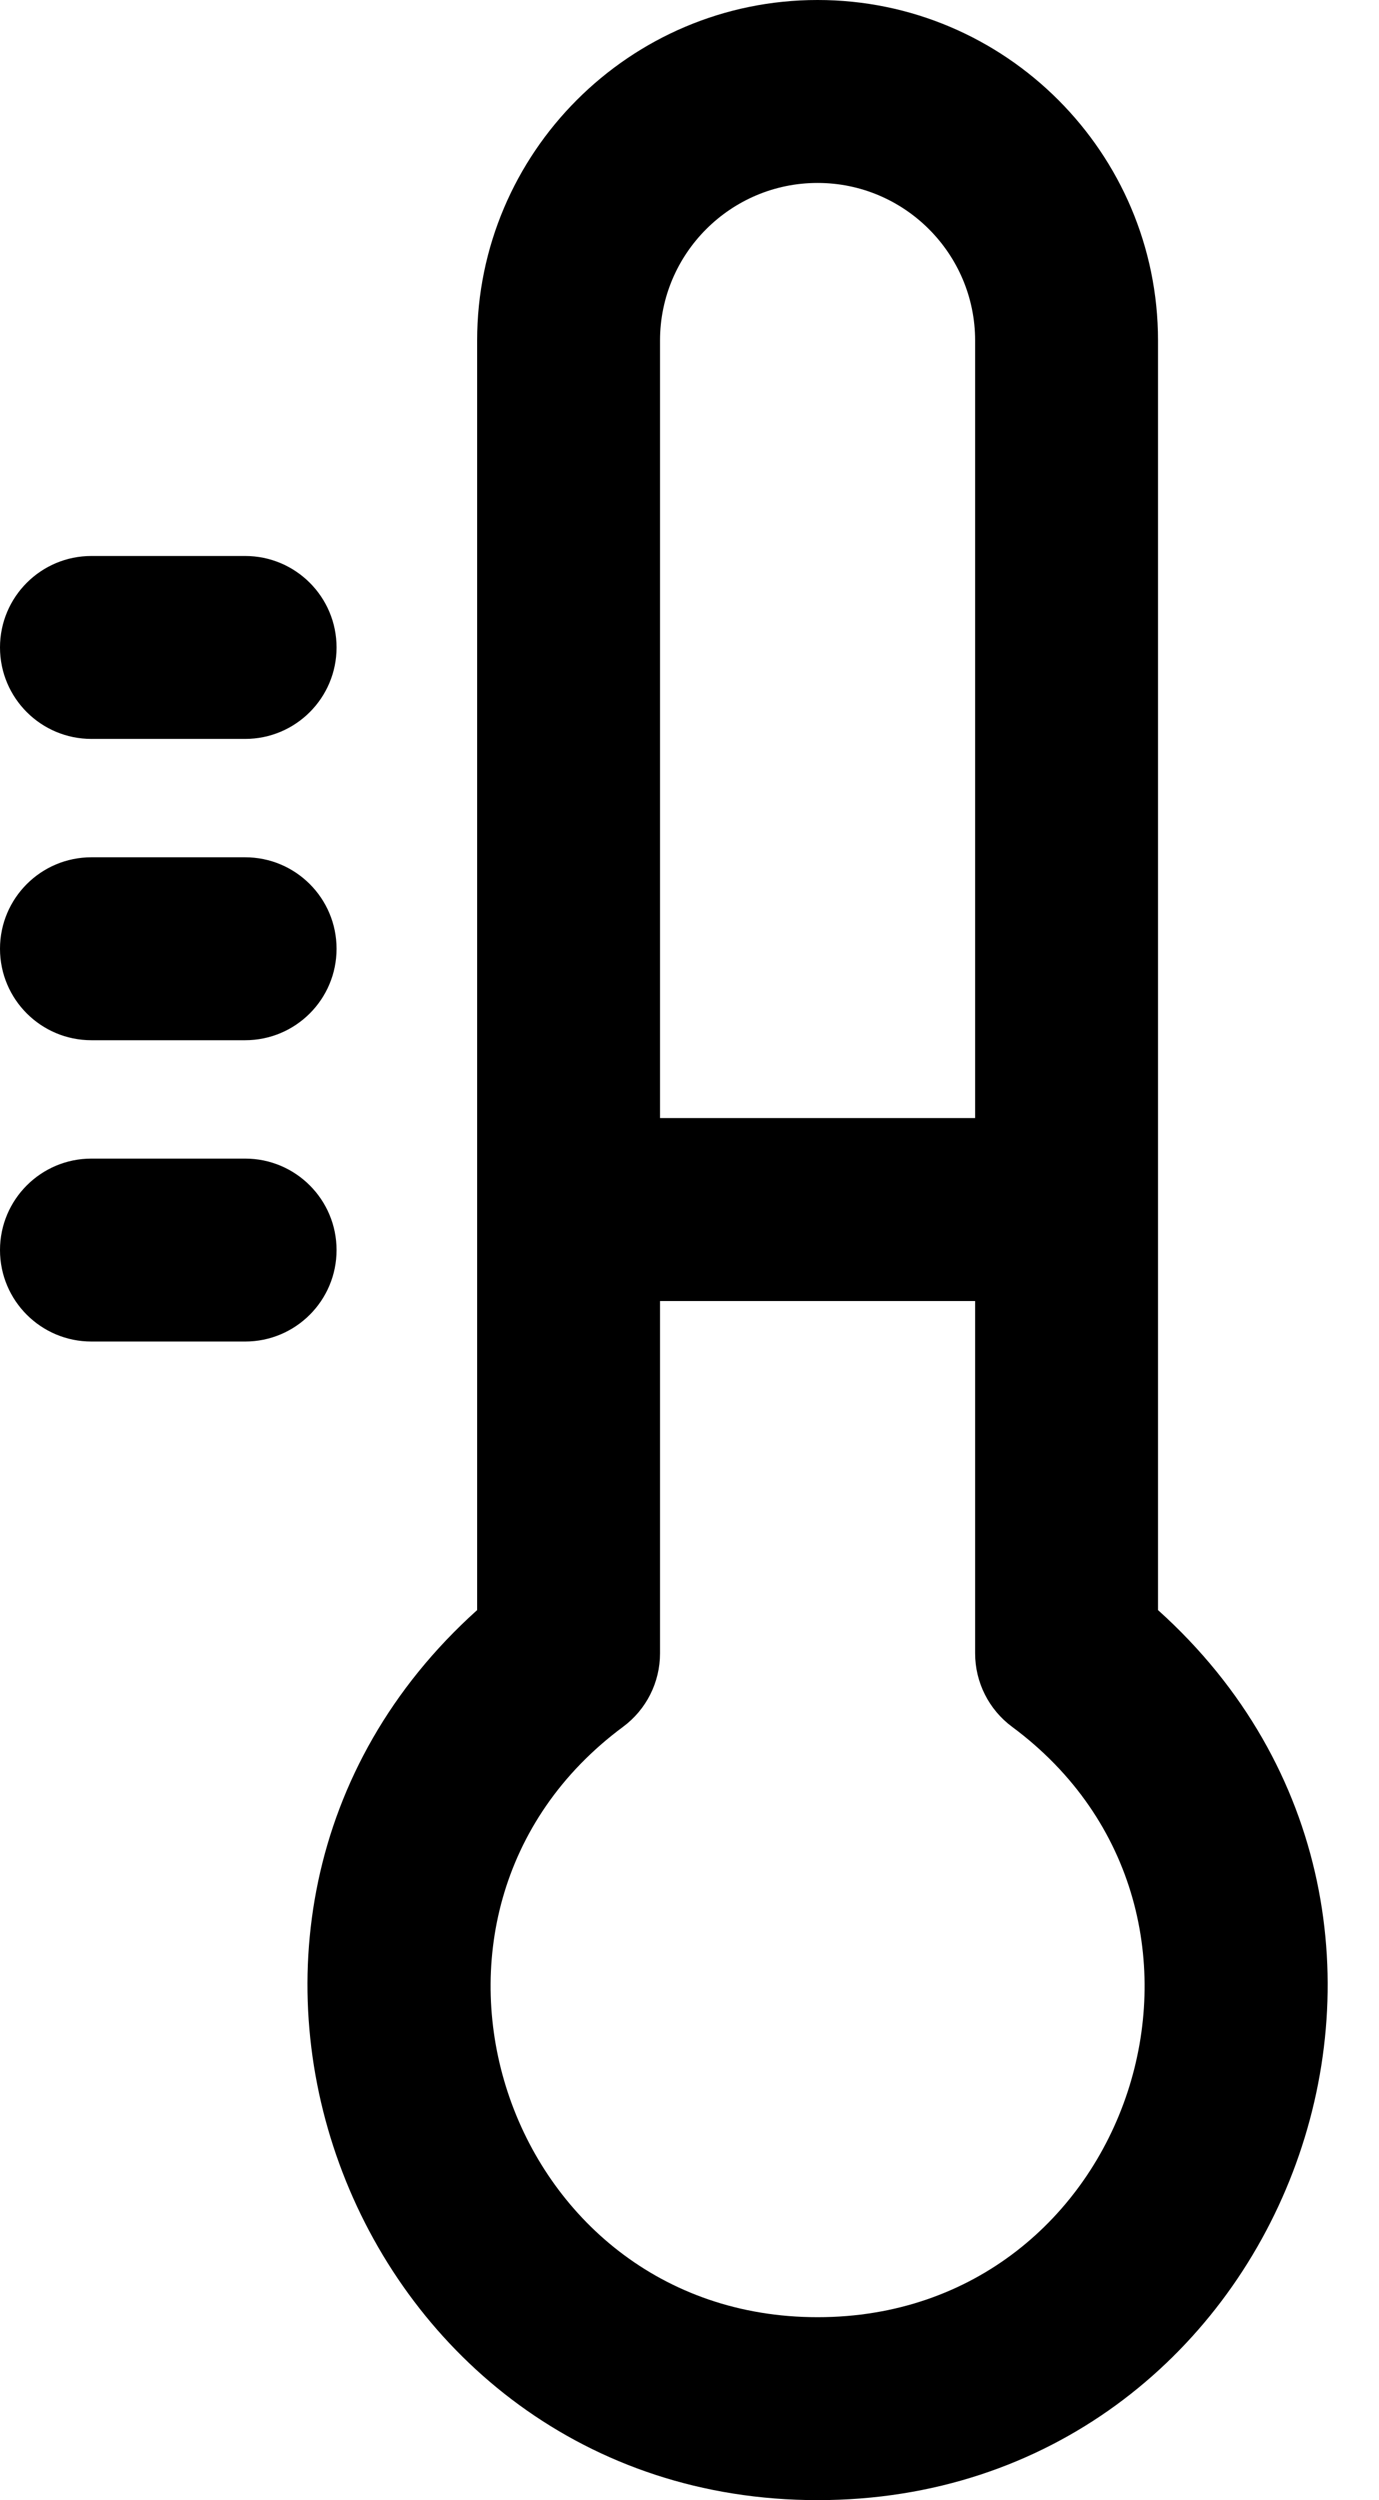 <svg width="16" height="29" viewBox="0 0 16 29" fill="none" xmlns="http://www.w3.org/2000/svg">
<path d="M13.436 18.676V3.95C13.436 1.772 11.664 0 9.486 0C7.308 0 5.536 1.772 5.536 3.95V18.676C1.501 22.304 4.09 29 9.486 29C14.893 29 17.465 22.299 13.436 18.676ZM7.658 3.95C7.658 2.942 8.478 2.122 9.486 2.122C10.494 2.122 11.314 2.942 11.314 3.95V12.969H7.658V3.95ZM9.486 26.878C5.839 26.878 4.299 22.202 7.229 20.03C7.499 19.83 7.658 19.514 7.658 19.178V15.091H11.314V19.178C11.314 19.514 11.473 19.83 11.743 20.03C14.672 22.201 13.137 26.878 9.486 26.878Z" fill="black"/>
<path d="M2.844 13.439H1.061C0.475 13.439 0 13.914 0 14.5C0 15.086 0.475 15.561 1.061 15.561H2.844C3.43 15.561 3.905 15.086 3.905 14.5C3.905 13.914 3.43 13.439 2.844 13.439Z" fill="black"/>
<path d="M2.844 9.944H1.061C0.475 9.944 0 10.419 0 11.005C0 11.591 0.475 12.066 1.061 12.066H2.844C3.43 12.066 3.905 11.591 3.905 11.005C3.905 10.419 3.43 9.944 2.844 9.944Z" fill="black"/>
<path d="M2.844 6.449H1.061C0.475 6.449 0 6.924 0 7.51C0 8.096 0.475 8.571 1.061 8.571H2.844C3.43 8.571 3.905 8.096 3.905 7.51C3.905 6.924 3.43 6.449 2.844 6.449Z" fill="black"/>
</svg>
